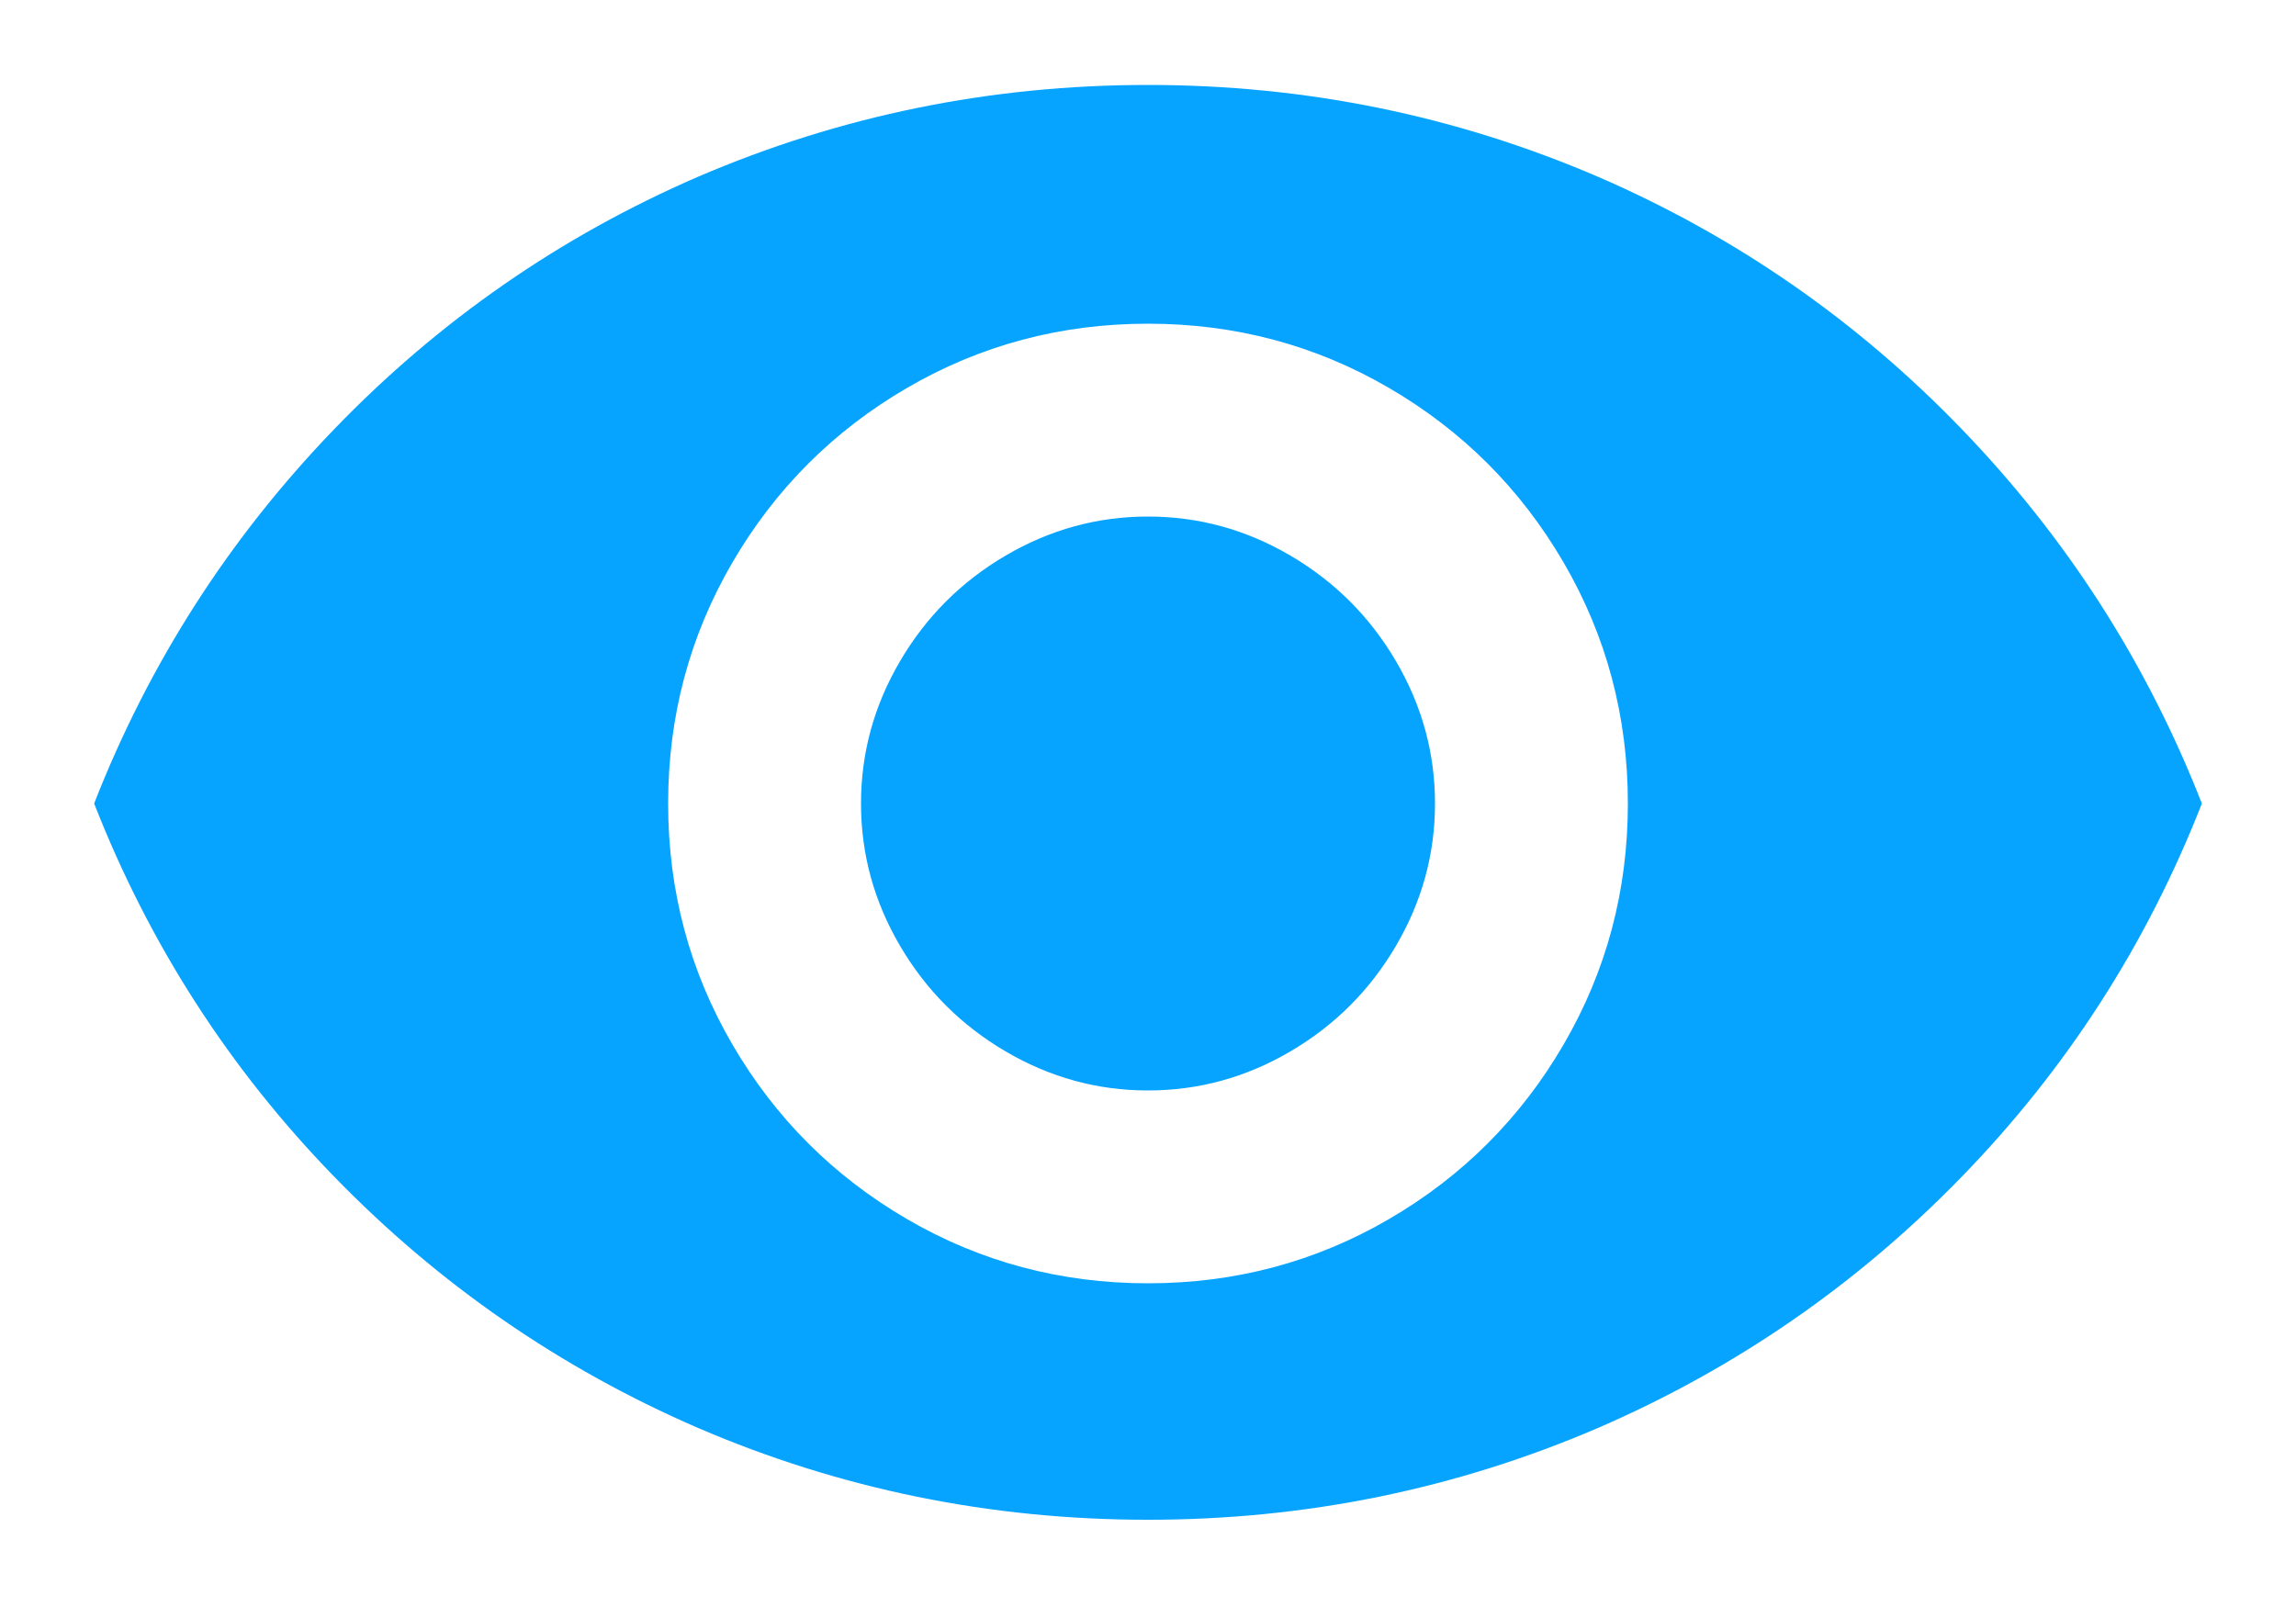 <?xml version="1.0" encoding="UTF-8"?>
<svg width="20px" height="14px" viewBox="0 0 20 14" version="1.1" xmlns="http://www.w3.org/2000/svg" xmlns:xlink="http://www.w3.org/1999/xlink">
    <!-- Generator: sketchtool 53.1 (72631) - https://sketchapp.com -->
    <title>59F31529-F197-4C1D-8DA0-C310FB6A0B88</title>
    <desc>Created with sketchtool.</desc>
    <g id="Page-1" stroke="none" stroke-width="1" fill="none" fill-rule="evenodd">
        <g id="0-Set-New-Password-Full" transform="translate(-1116, -190)">
            <g id="Form" transform="translate(736, 48)">
                <g transform="translate(0, 105)" id="Field-Copy">
                    <g>
                        <g id="Icon-EYE" transform="translate(380, 34)">
                            <rect id="Rectangle" x="0" y="0" width="20" height="20"></rect>
                            <path d="M10,7.5 C10.44,7.5 10.853,7.613 11.24,7.84 C11.627,8.067 11.933,8.373 12.16,8.76 C12.387,9.147 12.5,9.56 12.5,10 C12.5,10.44 12.387,10.853 12.16,11.24 C11.933,11.627 11.627,11.933 11.24,12.16 C10.853,12.387 10.44,12.5 10,12.5 C9.56,12.5 9.147,12.387 8.76,12.16 C8.373,11.933 8.067,11.627 7.84,11.24 C7.613,10.853 7.5,10.44 7.5,10 C7.5,9.56 7.613,9.147 7.84,8.76 C8.067,8.373 8.373,8.067 8.76,7.84 C9.147,7.613 9.56,7.5 10,7.5 Z M10,14.18 C10.76,14.18 11.46,13.993 12.1,13.62 C12.74,13.247 13.247,12.74 13.62,12.1 C13.993,11.46 14.18,10.76 14.18,10 C14.18,9.24 13.993,8.54 13.62,7.9 C13.247,7.26 12.74,6.753 12.1,6.38 C11.46,6.007 10.76,5.82 10,5.82 C9.24,5.82 8.54,6.007 7.9,6.38 C7.26,6.753 6.753,7.26 6.38,7.9 C6.007,8.54 5.82,9.24 5.82,10 C5.82,10.76 6.007,11.46 6.38,12.1 C6.753,12.74 7.26,13.247 7.9,13.62 C8.54,13.993 9.24,14.18 10,14.18 Z M10,3.74 C11.373,3.74 12.68,4.007 13.92,4.54 C15.12,5.06 16.177,5.793 17.09,6.74 C18.003,7.687 18.7,8.773 19.18,10 C18.7,11.227 18.003,12.31 17.09,13.25 C16.177,14.19 15.12,14.92 13.92,15.44 C12.68,15.973 11.373,16.24 10,16.24 C8.627,16.24 7.32,15.973 6.08,15.44 C4.88,14.92 3.823,14.19 2.91,13.25 C1.997,12.31 1.3,11.227 0.82,10 C1.3,8.773 1.997,7.687 2.91,6.74 C3.823,5.793 4.88,5.06 6.08,4.54 C7.32,4.007 8.627,3.74 10,3.74 Z" id="" fill="#07A4FF" fill-rule="nonzero"></path>
                        </g>
                    </g>
                </g>
            </g>
        </g>
    </g>
</svg>